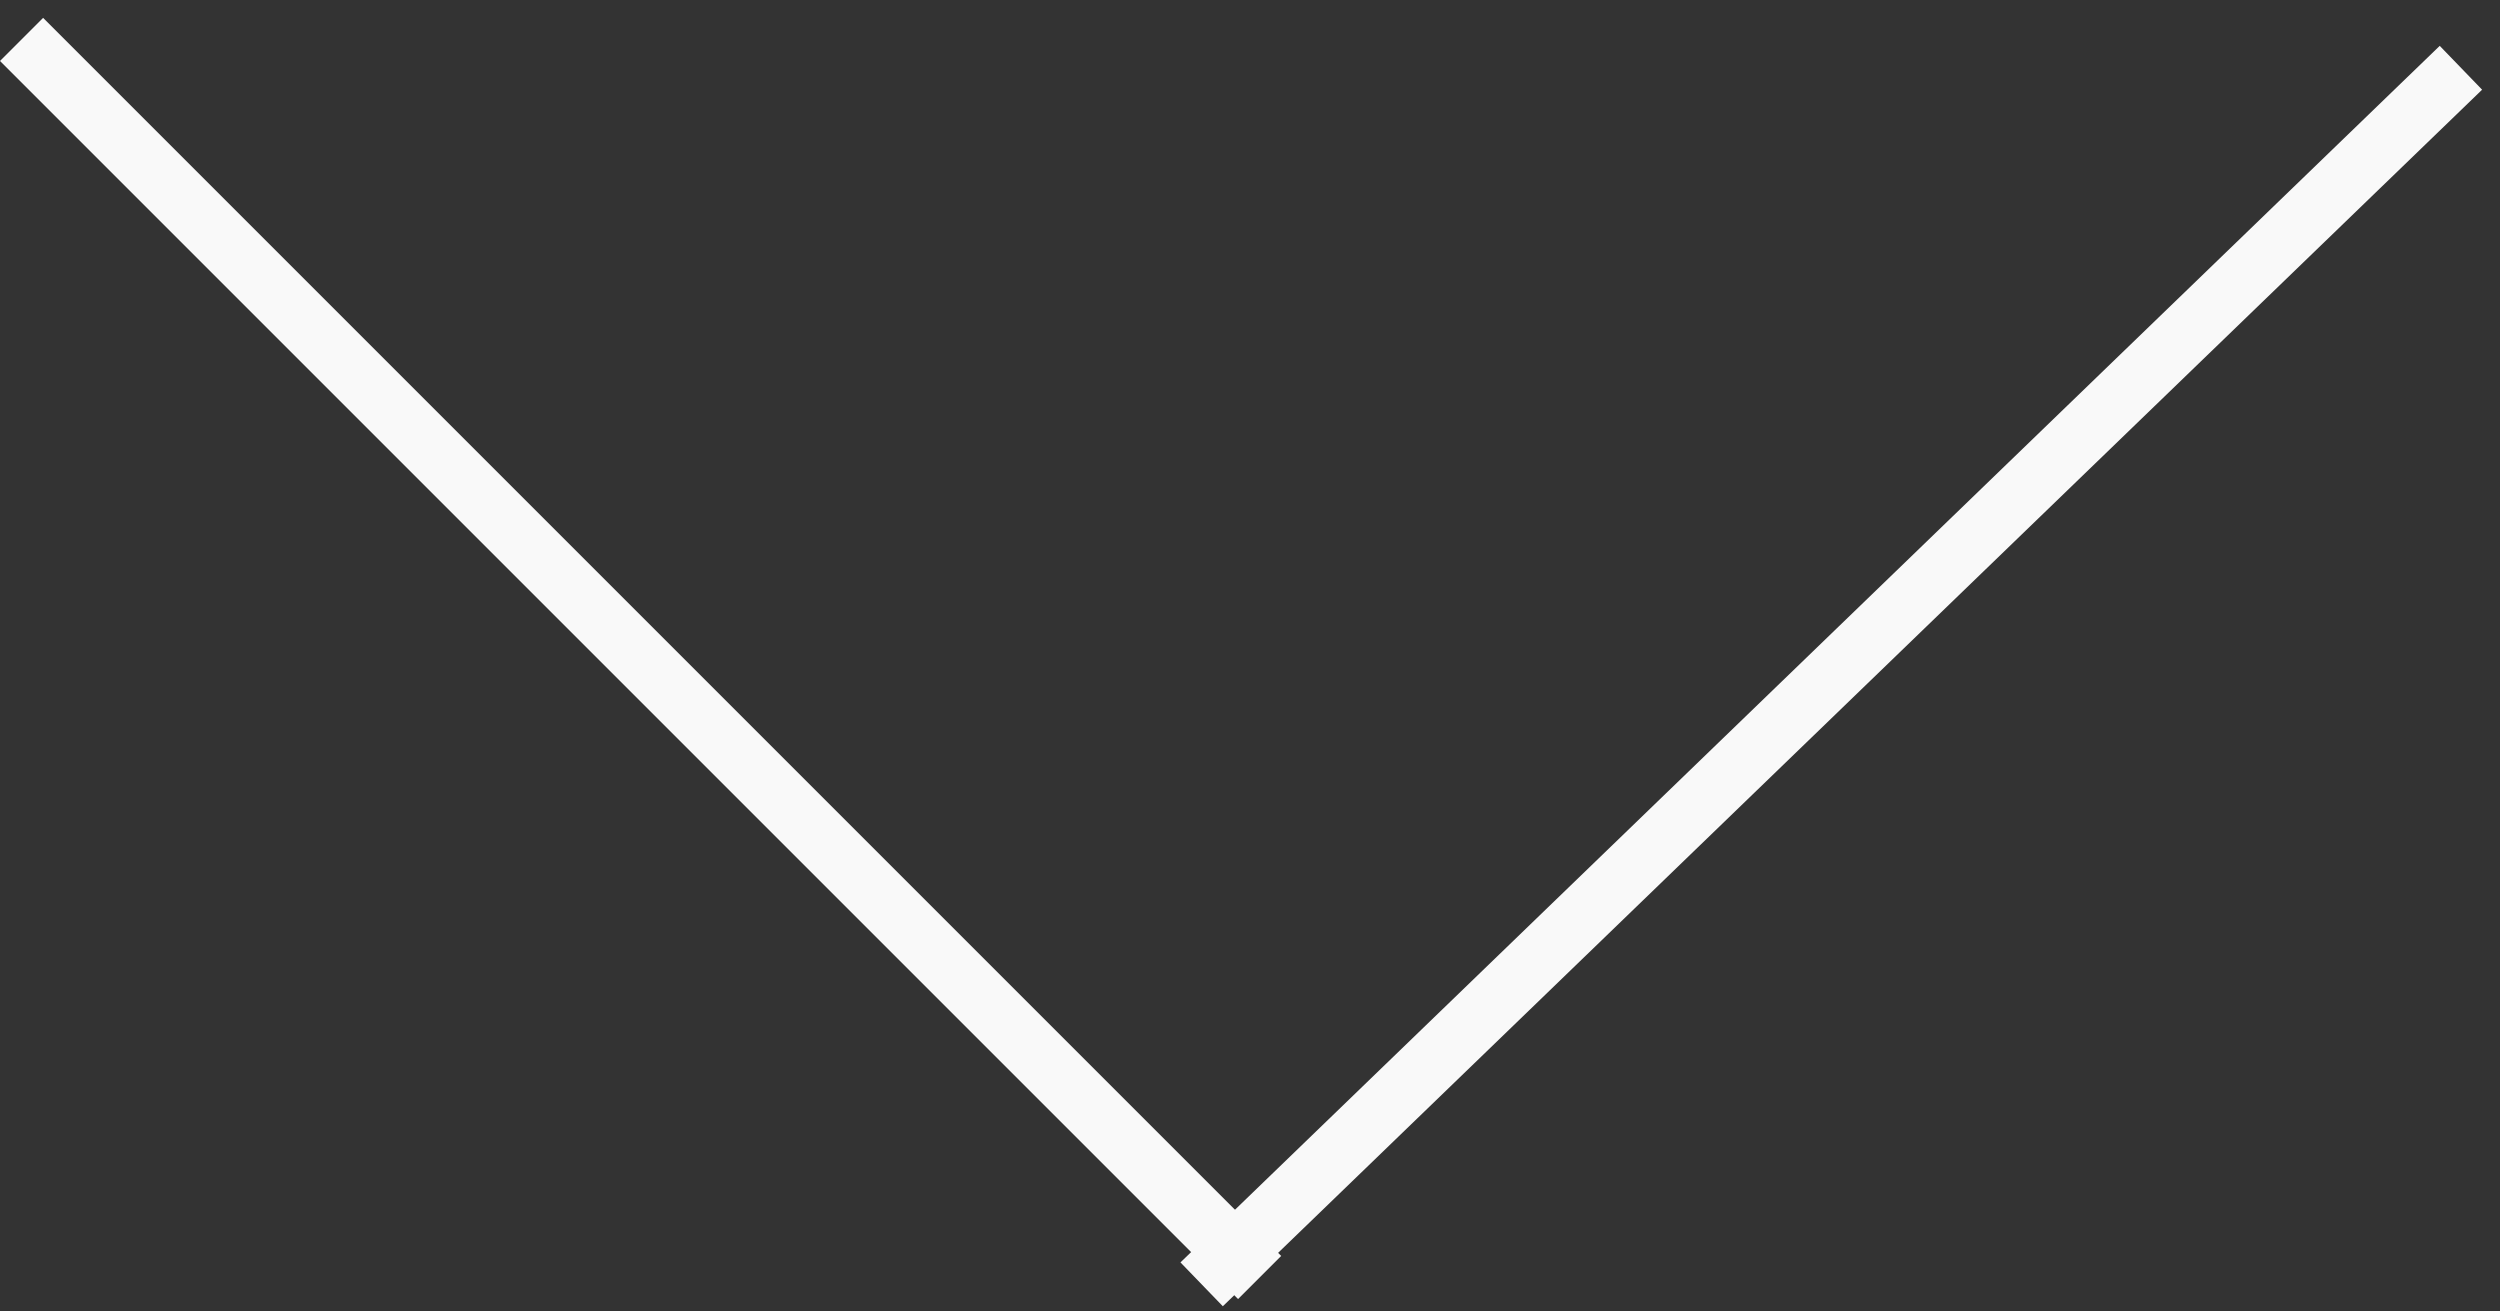 <svg width="82" height="43" viewBox="0 0 82 43" fill="none" xmlns="http://www.w3.org/2000/svg">
<rect x="0" y="0" width="82" height="43" fill="#333333" stroke="none"/>
<line x1="0.707" y1="1.293" x2="41.316" y2="41.902" stroke="#F9F9F9" stroke-width="2"/>
<line x1="39.414" y1="42.126" x2="80.718" y2="2.223" stroke="#F9F9F9" stroke-width="2"/>
</svg>
